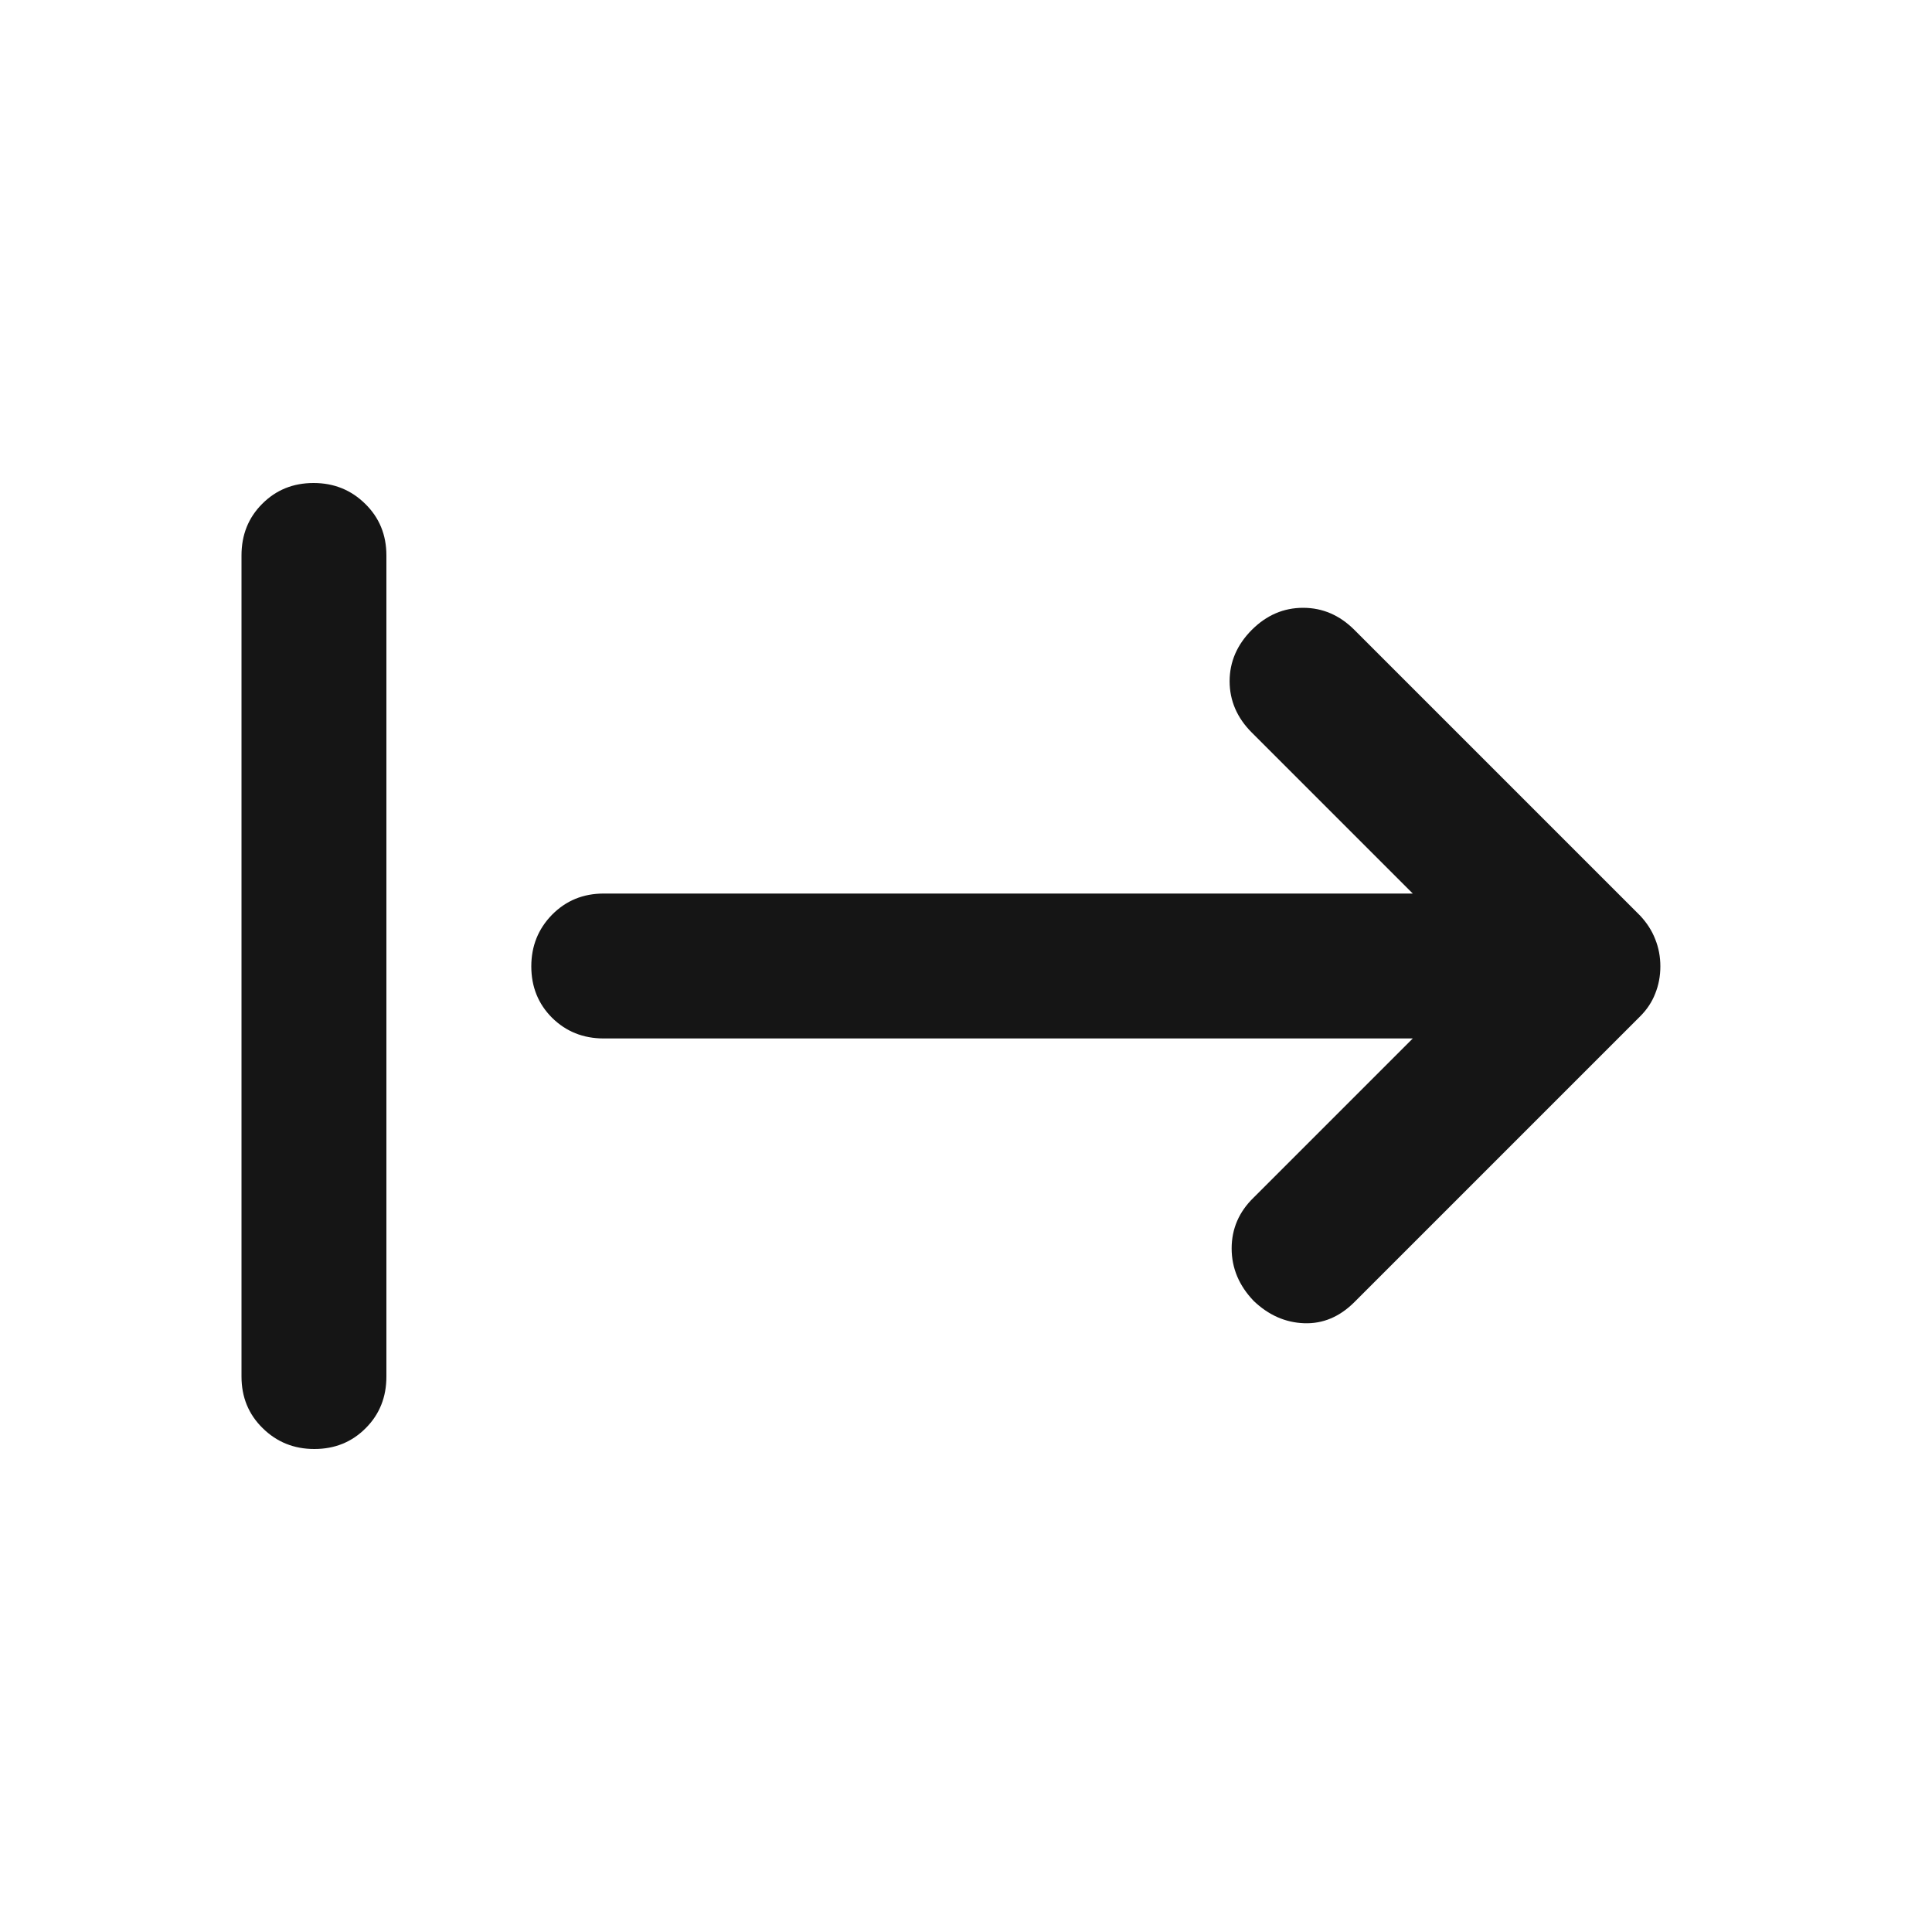 <svg width="20" height="20" viewBox="0 0 20 20" fill="none" xmlns="http://www.w3.org/2000/svg">
<mask id="mask0_369_9374" style="mask-type:alpha" maskUnits="userSpaceOnUse" x="0" y="0" width="20" height="20">
<rect width="20" height="20" fill="#D9D9D9"/>
</mask>
<g mask="url(#mask0_369_9374)">
<path d="M3.254 15C3.043 15 2.865 14.928 2.719 14.784C2.573 14.641 2.5 14.463 2.5 14.25V5.75C2.5 5.537 2.571 5.359 2.714 5.216C2.857 5.072 3.034 5 3.246 5C3.457 5 3.635 5.072 3.781 5.216C3.927 5.359 4 5.537 4 5.75V14.25C4 14.463 3.929 14.641 3.786 14.784C3.643 14.928 3.466 15 3.254 15ZM14.625 10.75H6.249C6.037 10.75 5.859 10.678 5.715 10.536C5.572 10.393 5.5 10.216 5.5 10.004C5.5 9.793 5.572 9.615 5.715 9.469C5.859 9.323 6.037 9.25 6.249 9.25H14.625L12.958 7.583C12.806 7.431 12.729 7.253 12.729 7.052C12.729 6.851 12.806 6.674 12.958 6.521C13.111 6.368 13.288 6.292 13.49 6.292C13.691 6.292 13.868 6.368 14.021 6.521L16.979 9.479C17.049 9.554 17.101 9.635 17.135 9.723C17.17 9.81 17.188 9.904 17.188 10.004C17.188 10.104 17.17 10.198 17.135 10.285C17.101 10.373 17.049 10.451 16.979 10.521L14.021 13.479C13.868 13.632 13.694 13.705 13.5 13.698C13.306 13.691 13.132 13.614 12.979 13.468C12.826 13.309 12.75 13.127 12.75 12.924C12.75 12.72 12.826 12.544 12.979 12.396L14.625 10.75Z" fill="#151515"/>
</g>
</svg>
